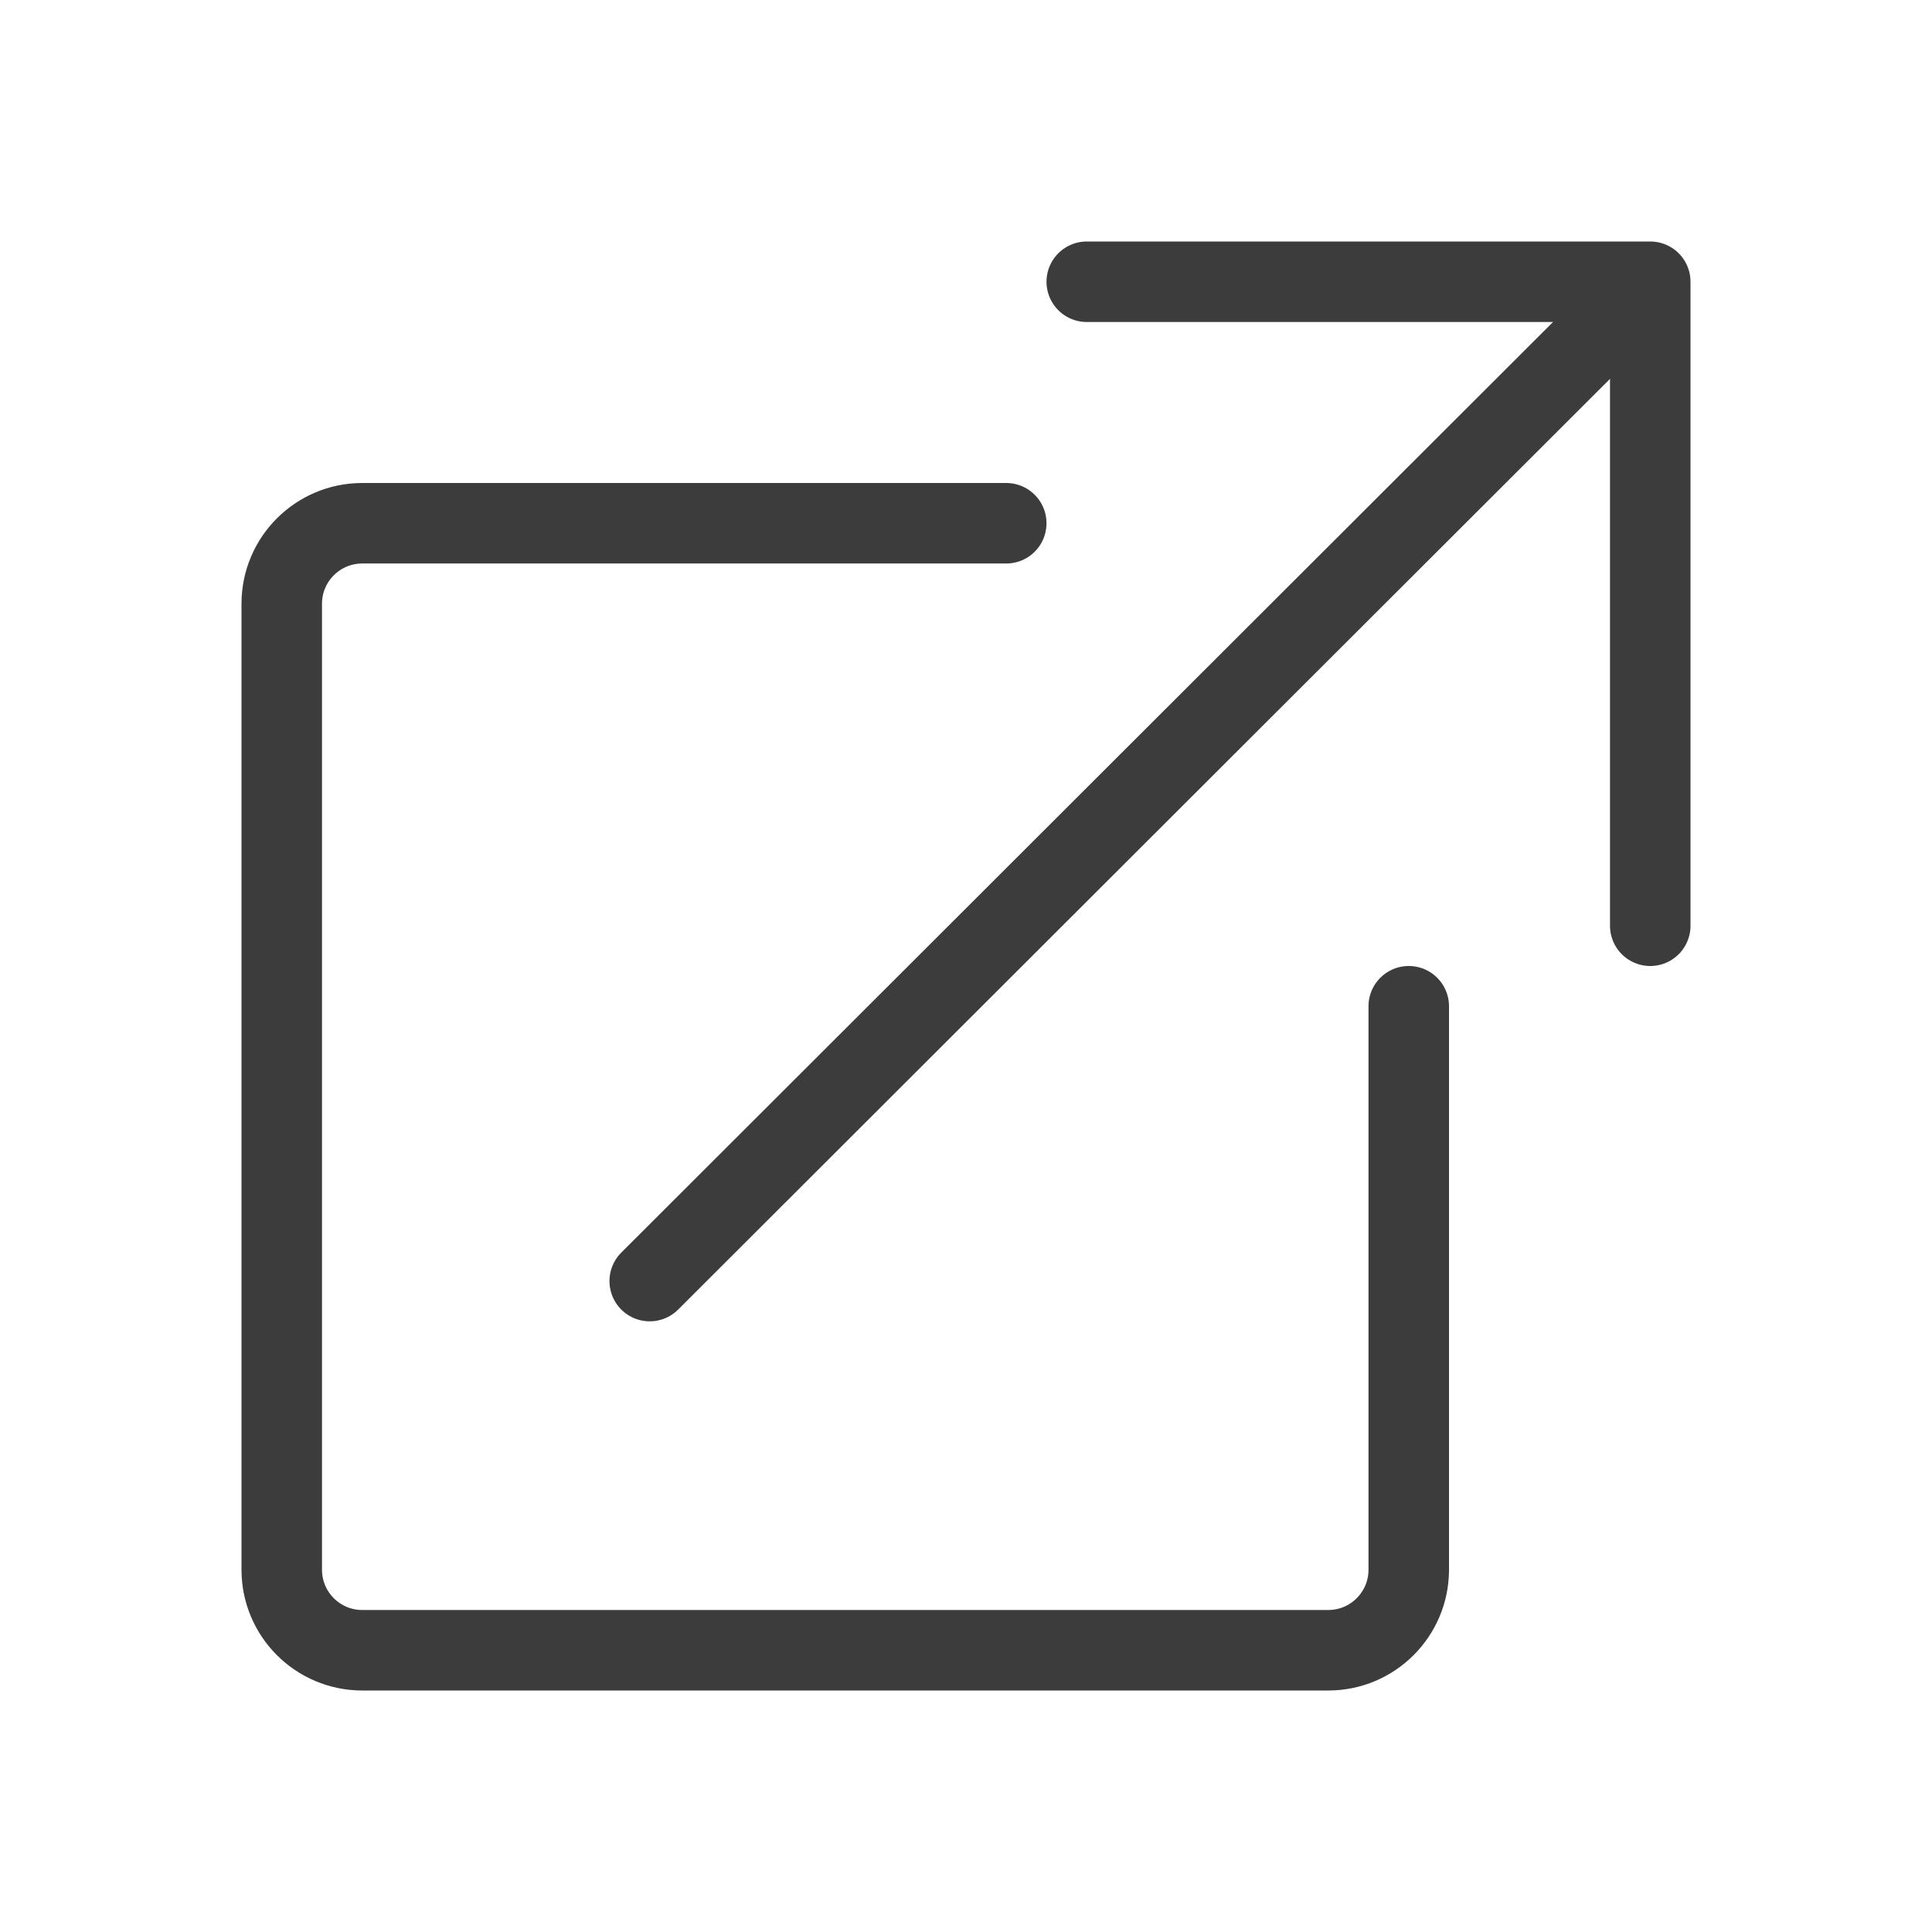 <svg width="24" height="24" viewBox="0 0 24 24" fill="none" xmlns="http://www.w3.org/2000/svg">
	<path d="M20 4L8.071 15.914" stroke="#3C3C3C" stroke-linecap="round" stroke-linejoin="round"/>
	<path d="M13.5 3.5H20.5V11.5" stroke="#3C3C3C" stroke-linecap="round" stroke-linejoin="round"/>
	<path d="M17.5 12.5V19.5C17.5 20.052 17.052 20.5 16.5 20.5H4.5C3.948 20.5 3.5 20.052 3.5 19.5V7.5C3.5 6.948 3.948 6.5 4.5 6.5H12.5" stroke="#3C3C3C" stroke-linecap="round"/>
</svg>